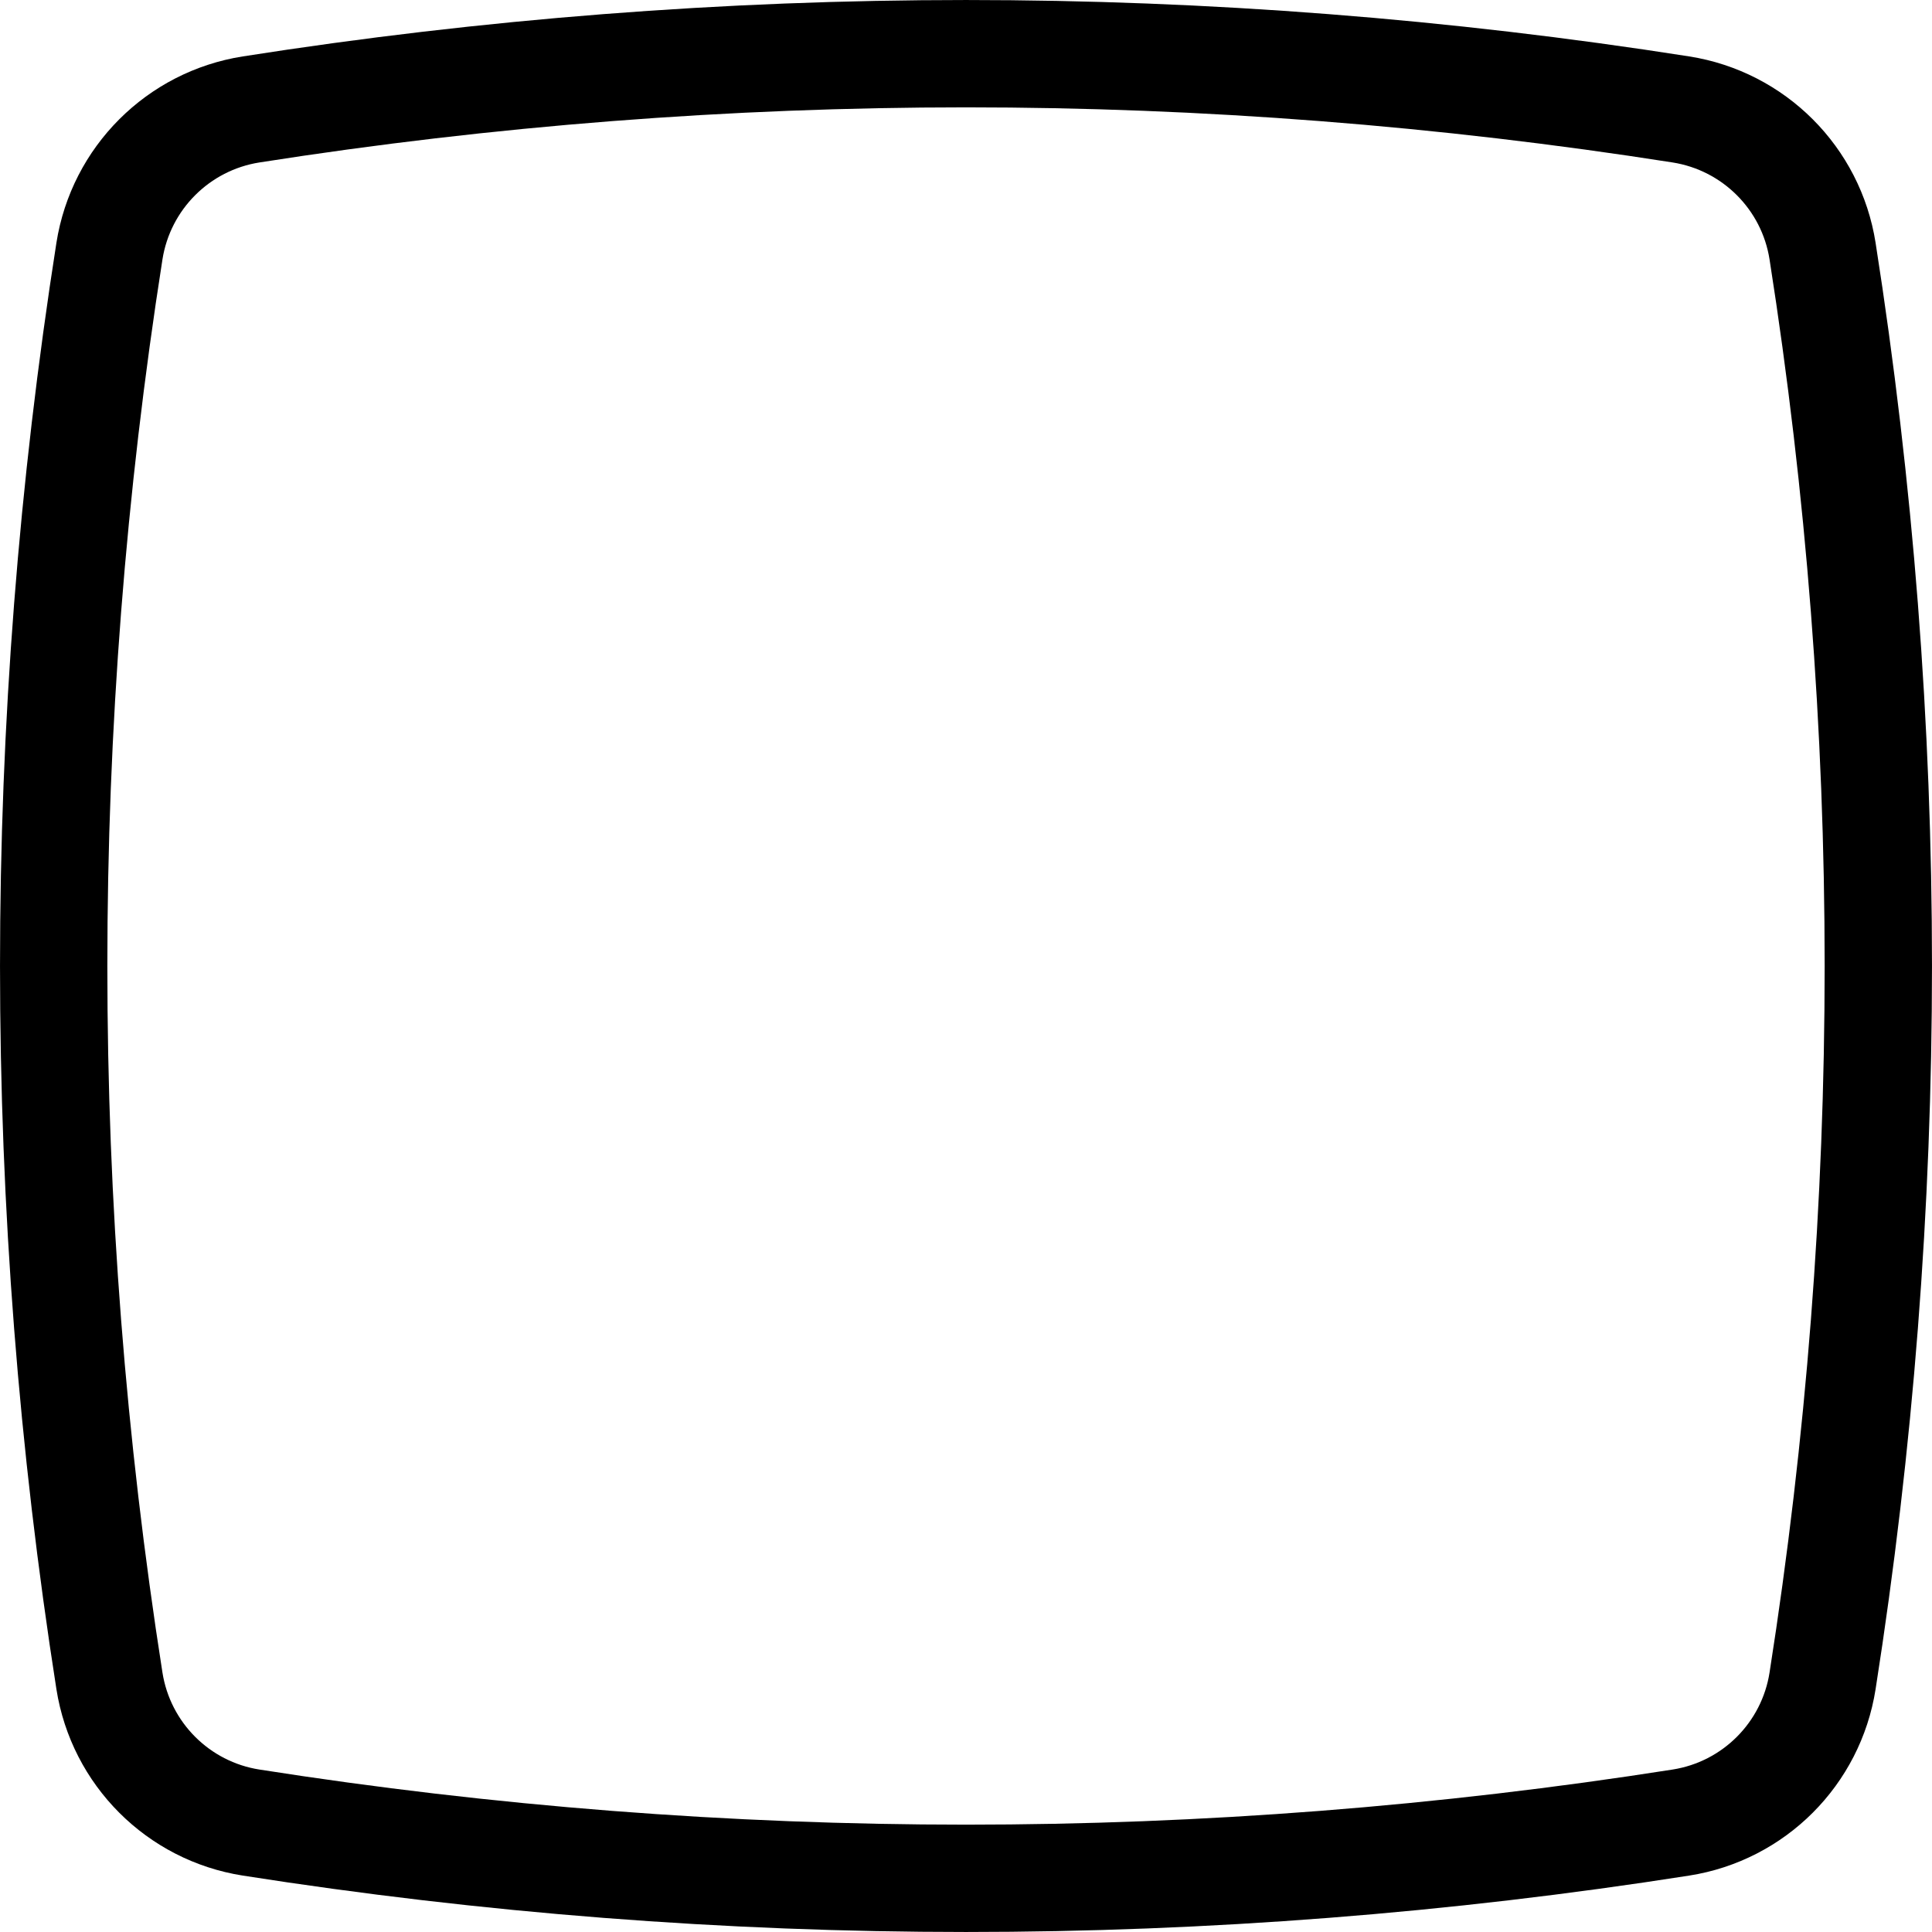 <svg width="36" height="36" viewBox="0 0 36 36" fill="none" xmlns="http://www.w3.org/2000/svg">
    <path d="M2.039 4.68C2.253 3.32 3.32 2.253 4.68 2.039C13.506 0.654 22.494 0.654 31.32 2.039C32.68 2.253 33.748 3.32 33.961 4.68C35.346 13.506 35.346 22.494 33.961 31.32C33.748 32.68 32.68 33.748 31.32 33.961C22.494 35.346 13.506 35.346 4.68 33.961C3.32 33.748 2.253 32.68 2.039 31.32C0.654 22.494 0.654 13.506 2.039 4.68Z"
          stroke="current" stroke-width="2"/>
</svg>
